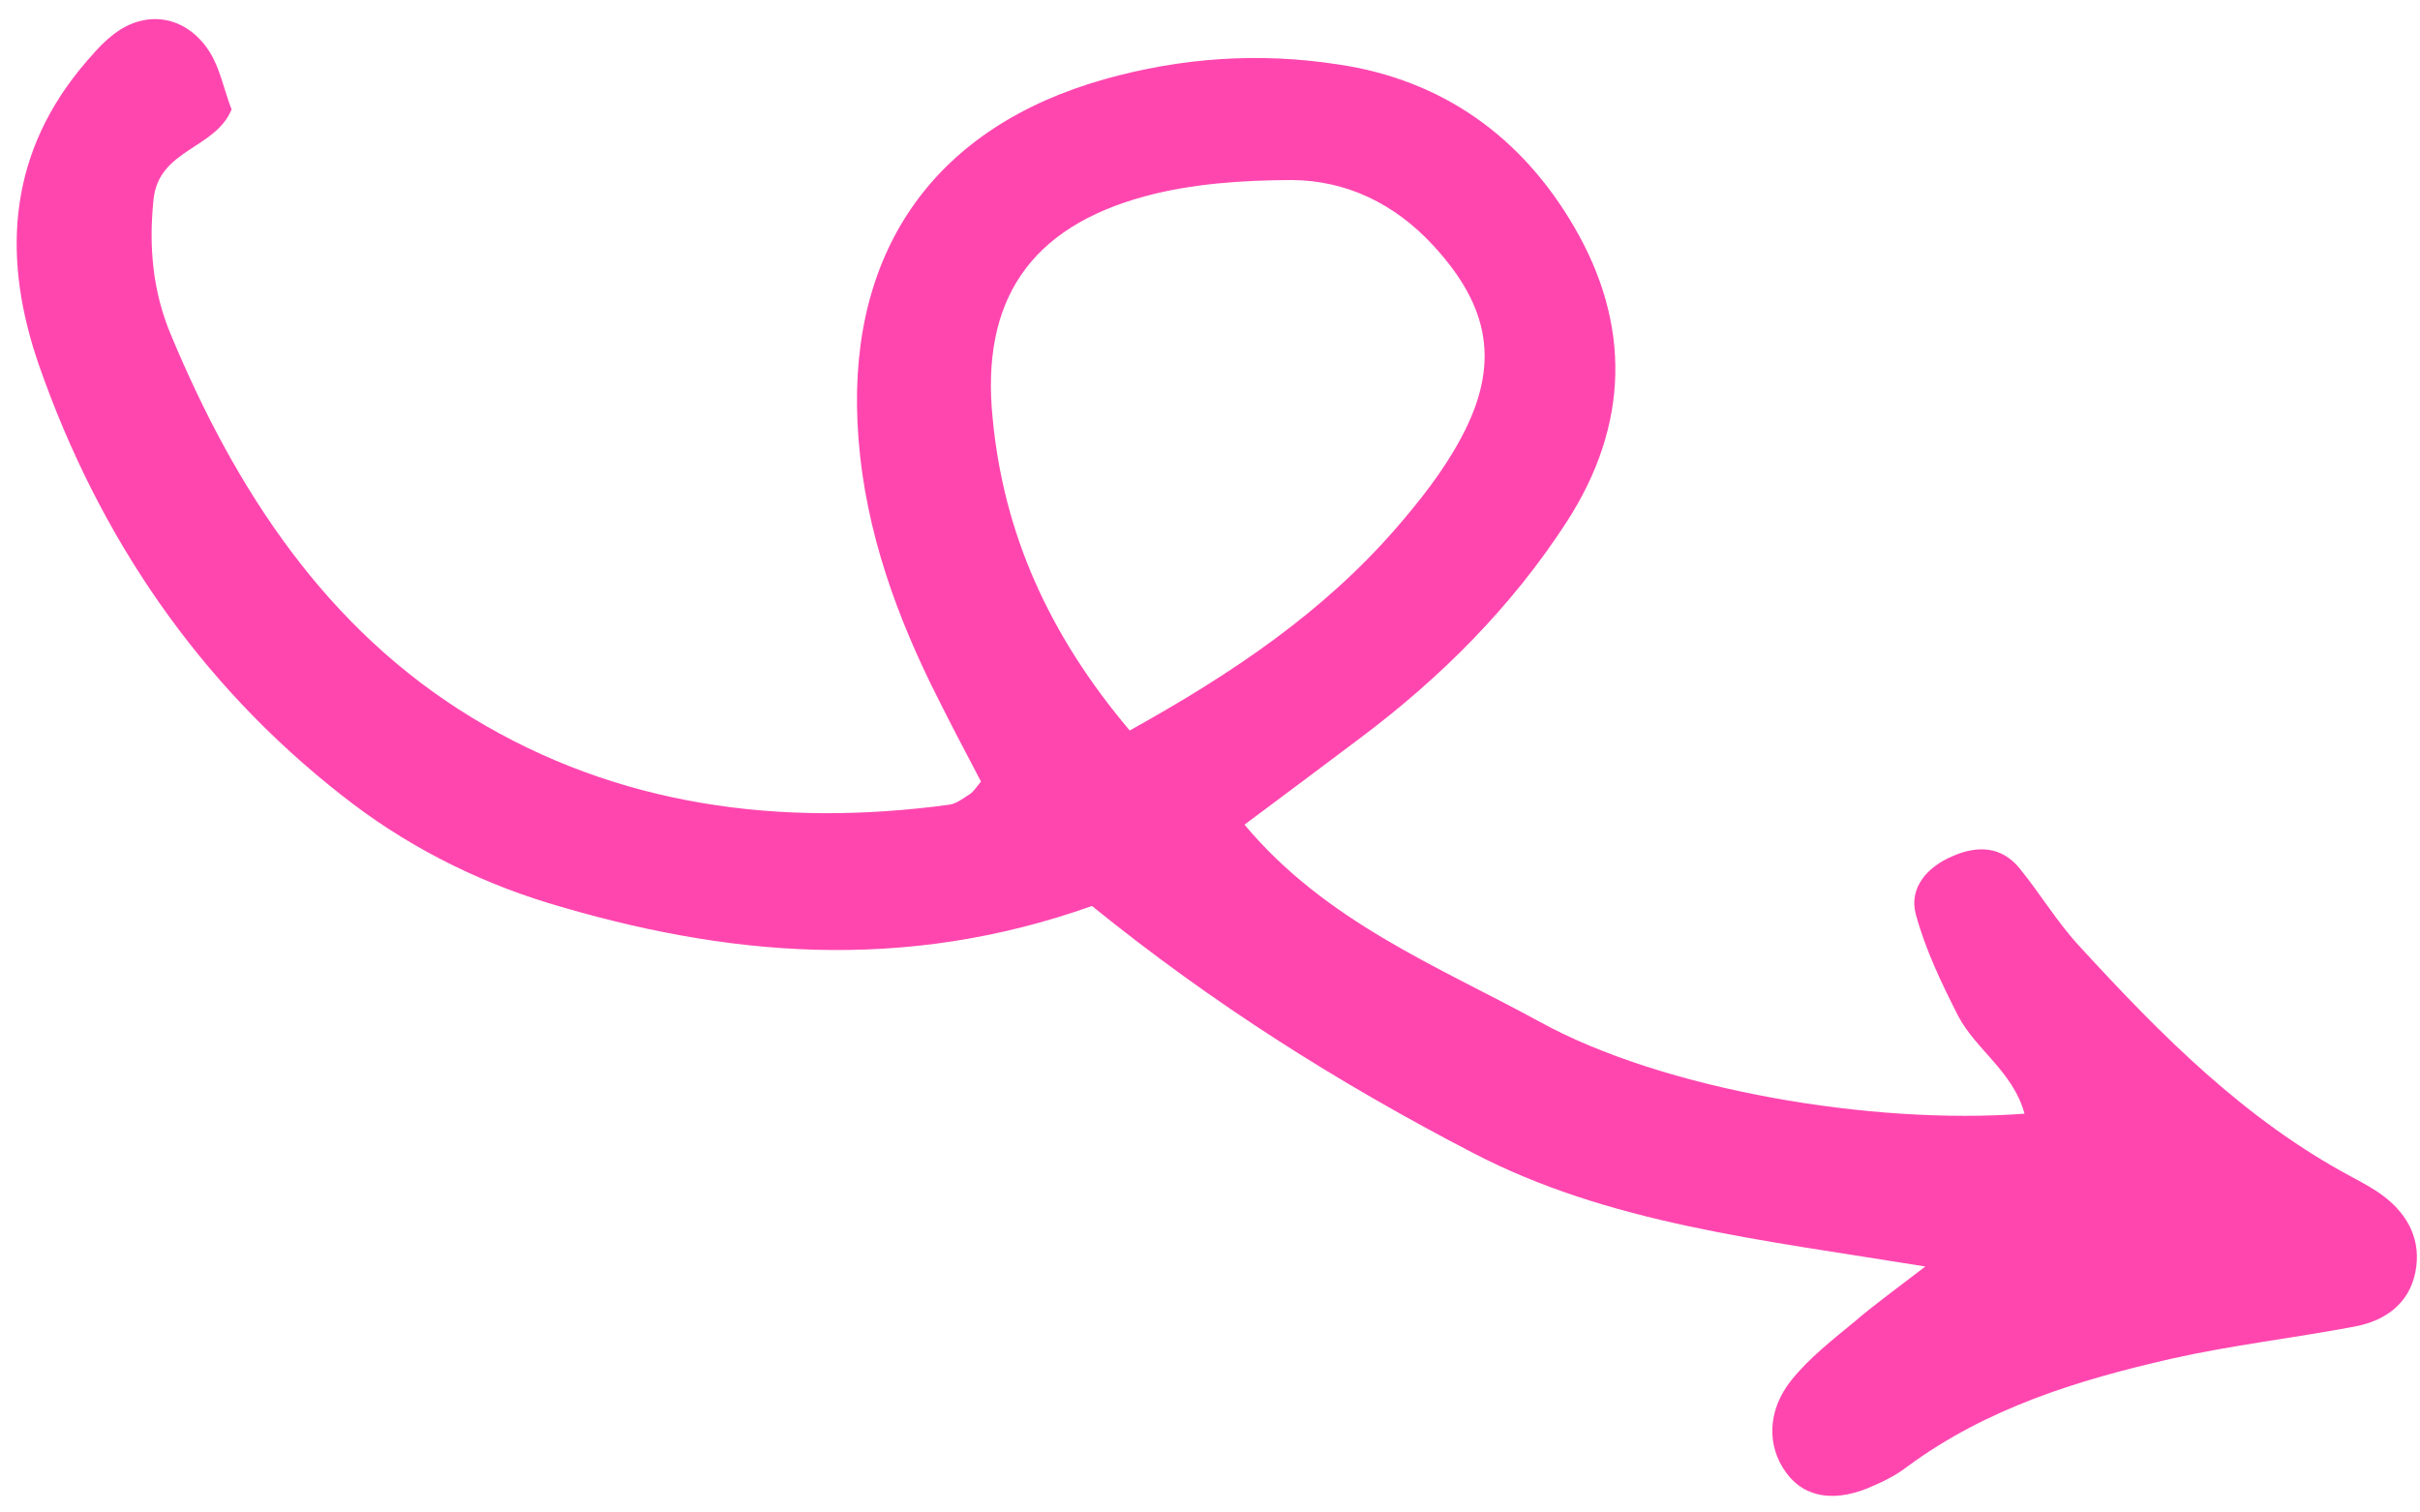 <svg width="80" height="50" viewBox="0 0 80 50" fill="none" xmlns="http://www.w3.org/2000/svg">
<path d="M36.098 29.95C29.859 32.167 23.987 31.623 18.134 29.855C15.624 29.087 13.315 27.887 11.3 26.293C6.576 22.595 3.273 17.758 1.29 12.078C0.109 8.678 0.198 5.31 2.631 2.305C2.98 1.889 3.336 1.454 3.756 1.134C4.829 0.301 6.155 0.513 6.922 1.703C7.271 2.25 7.4 2.953 7.655 3.619C7.11 4.939 5.237 4.927 5.074 6.607C4.912 8.175 5.055 9.646 5.644 11.054C7.795 16.221 10.788 20.795 15.607 23.727C20.427 26.658 25.795 27.352 31.361 26.605C31.616 26.576 31.851 26.382 32.089 26.233C32.185 26.161 32.251 26.054 32.429 25.837C31.884 24.805 31.316 23.719 30.775 22.622C29.447 19.901 28.486 17.04 28.346 13.957C28.081 8.181 30.972 4.178 36.52 2.617C39.07 1.9 41.637 1.728 44.233 2.129C47.689 2.638 50.31 4.527 52.041 7.504C53.915 10.72 53.87 14.039 51.789 17.257C49.967 20.066 47.635 22.395 44.978 24.389C43.763 25.299 42.574 26.197 41.14 27.262C43.832 30.479 47.535 31.942 50.906 33.782C54.972 36.022 61.887 37.198 66.926 36.816C66.55 35.428 65.308 34.691 64.729 33.578C64.18 32.501 63.647 31.384 63.332 30.224C63.099 29.343 63.714 28.657 64.544 28.305C65.355 27.945 66.164 27.966 66.764 28.707C67.453 29.551 68.011 30.499 68.762 31.302C71.443 34.224 74.217 37.027 77.765 38.918C78.127 39.112 78.488 39.307 78.807 39.55C79.629 40.181 80.052 41.028 79.846 42.063C79.632 43.117 78.825 43.679 77.8 43.861C75.788 44.239 73.748 44.472 71.75 44.924C68.677 45.626 65.665 46.554 63.058 48.479C62.735 48.727 62.364 48.931 61.989 49.09C60.725 49.688 59.66 49.54 59.044 48.68C58.408 47.813 58.411 46.627 59.225 45.619C59.819 44.879 60.596 44.281 61.335 43.668C61.916 43.169 62.547 42.712 63.647 41.868C58.183 40.977 53.165 40.45 48.66 38.096C44.24 35.8 40.103 33.195 36.098 29.95ZM37.346 24.149C40.815 22.222 43.737 20.226 46.125 17.493C46.926 16.57 47.714 15.573 48.293 14.491C49.608 12.055 49.252 10.138 47.373 8.108C46.108 6.734 44.505 5.96 42.697 5.952C41.083 5.957 39.402 6.069 37.86 6.486C34.056 7.513 32.418 9.927 32.815 13.832C33.177 17.61 34.646 20.951 37.346 24.149Z" fill="#FF46AF"/>
</svg>
